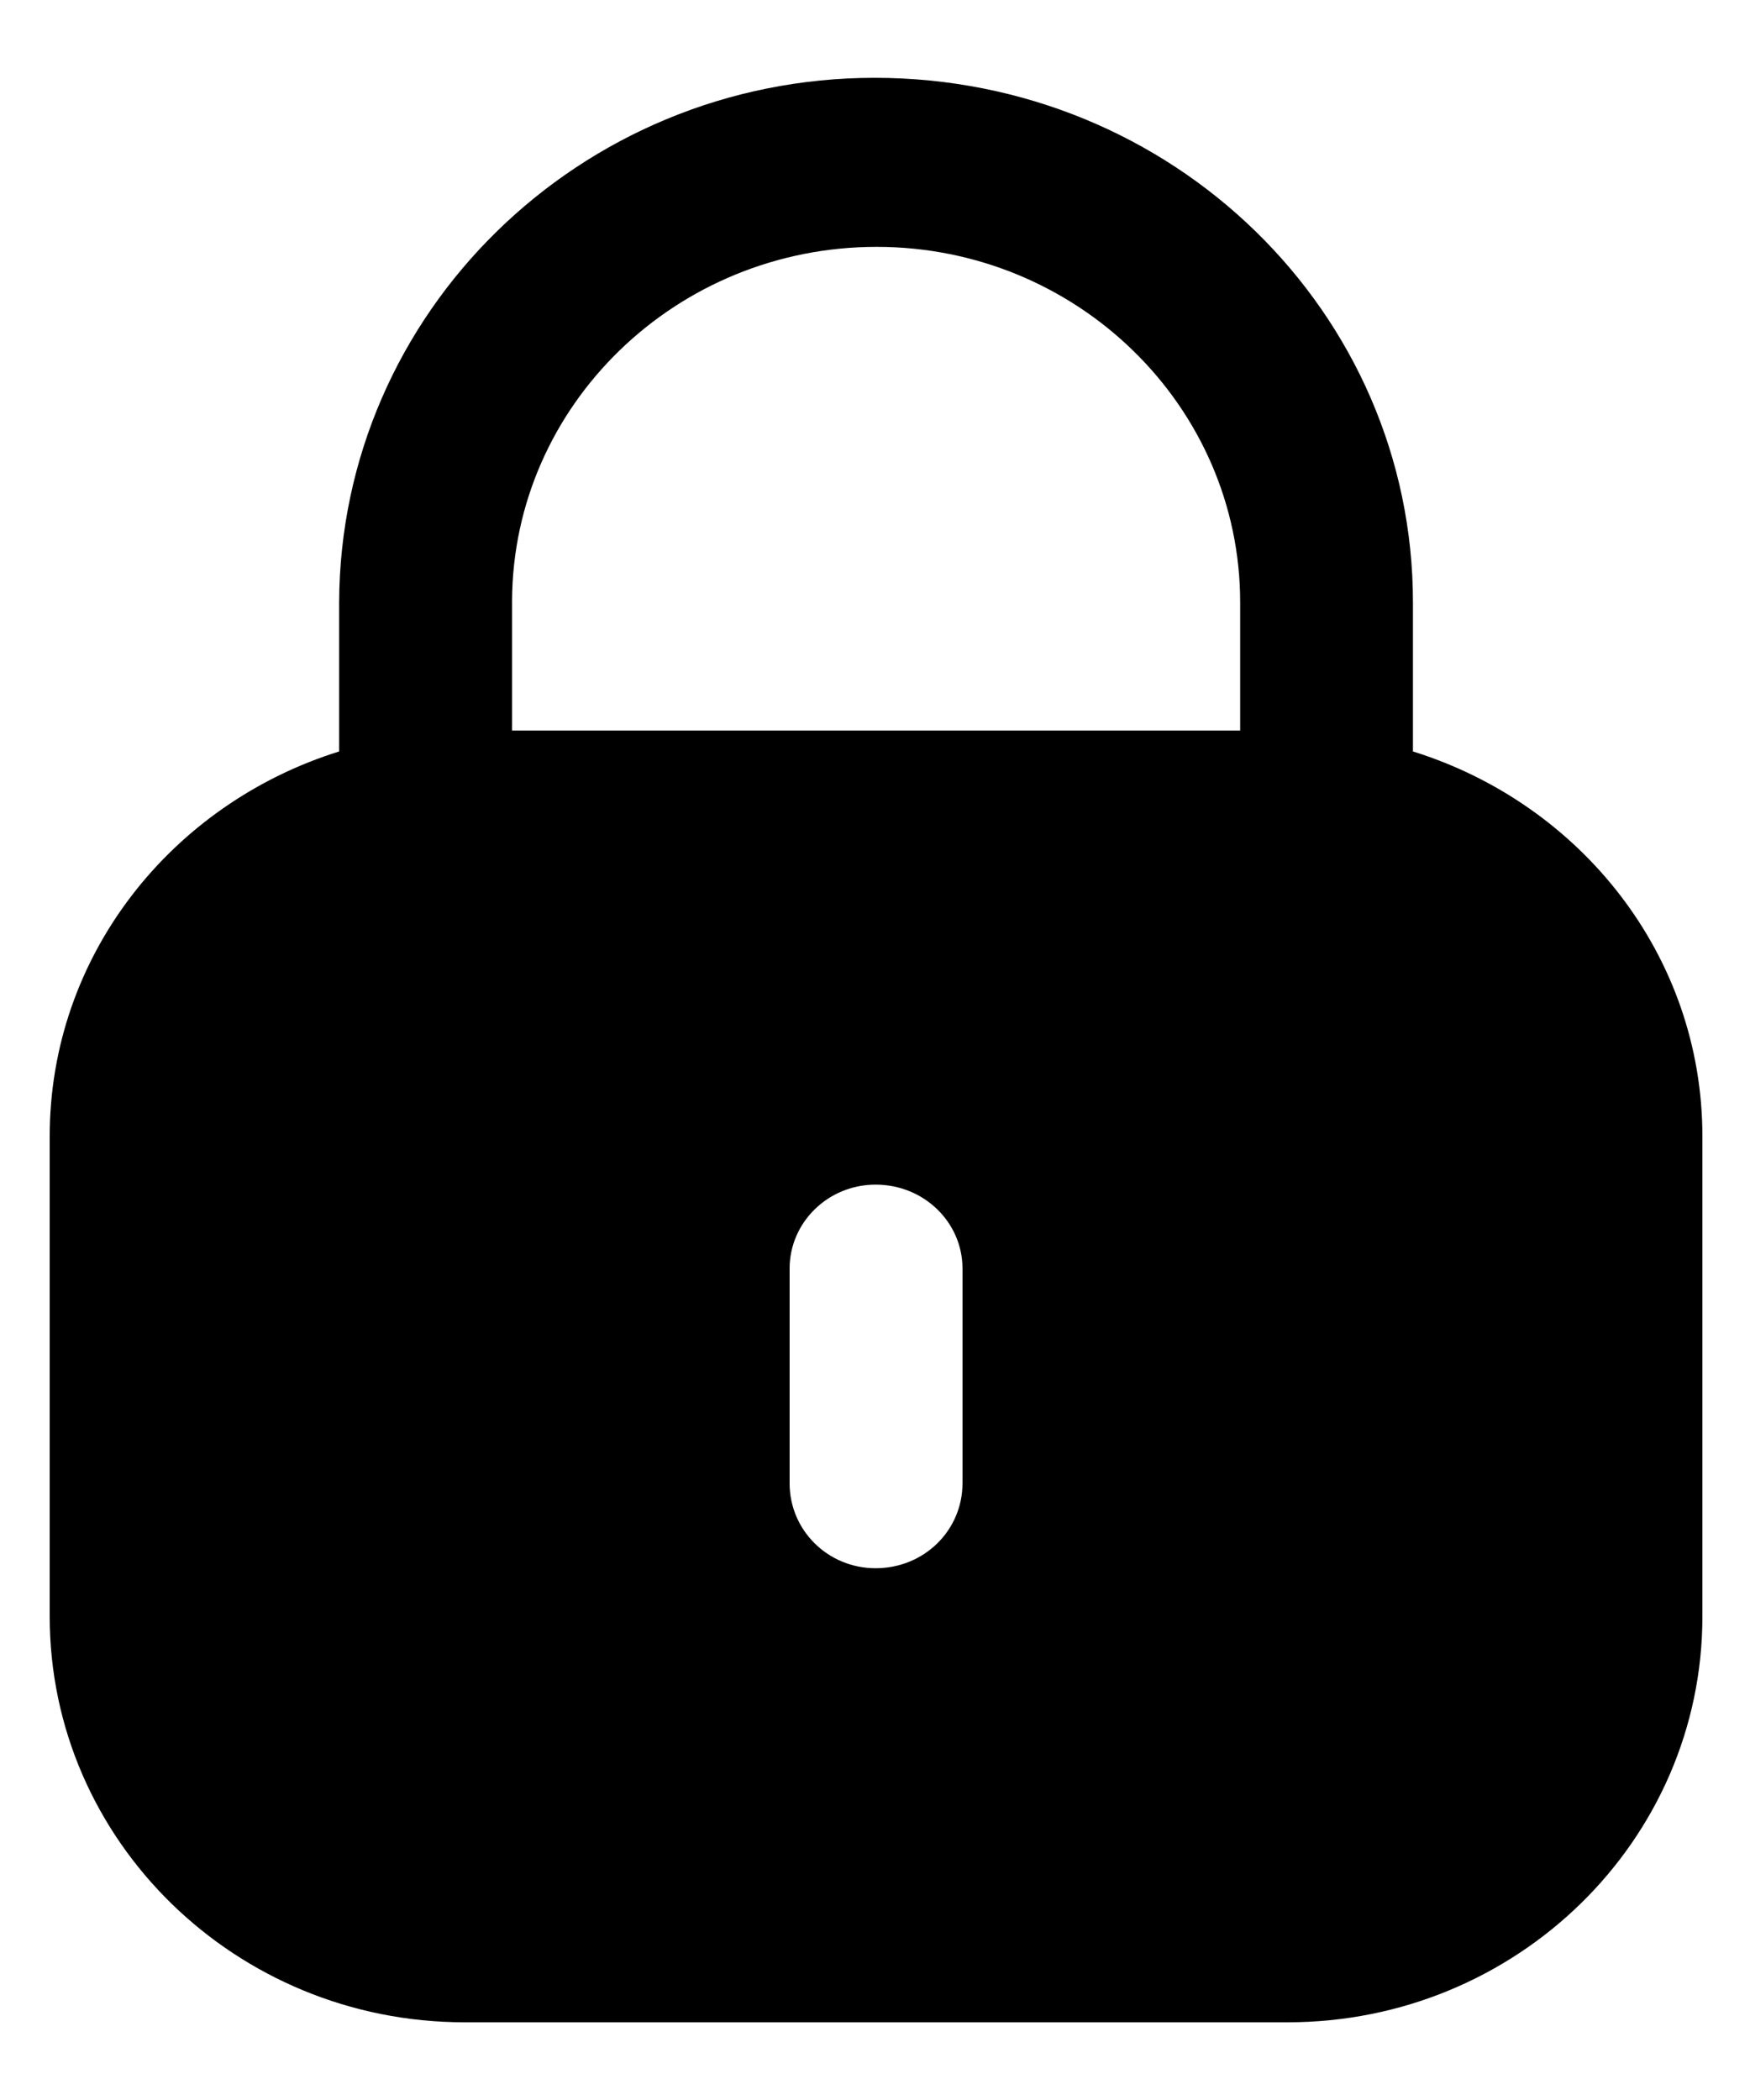 <svg width="15" height="18" viewBox="0 0 15 18" fill="none" xmlns="http://www.w3.org/2000/svg">
    <g id="Lock">
        <path id="Lock_2" fill-rule="evenodd" clip-rule="evenodd"
            d="M12.111 5.164V6.441C13.547 6.889 14.592 8.189 14.592 9.741V13.855C14.592 15.776 13 17.334 11.036 17.334H3.983C2.019 17.334 0.426 15.776 0.426 13.855V9.741C0.426 8.189 1.472 6.889 2.907 6.441V5.164C2.915 2.679 4.973 0.667 7.496 0.667C10.054 0.667 12.111 2.679 12.111 5.164ZM7.514 2.116C9.233 2.116 10.63 3.483 10.63 5.164V6.262H4.389V5.147C4.398 3.474 5.795 2.116 7.514 2.116ZM8.25 12.713C8.25 13.119 7.92 13.442 7.505 13.442C7.098 13.442 6.768 13.119 6.768 12.713V10.874C6.768 10.477 7.098 10.154 7.505 10.154C7.92 10.154 8.25 10.477 8.25 10.874V12.713Z"
            fill="currentColor" />
    </g>
</svg>
